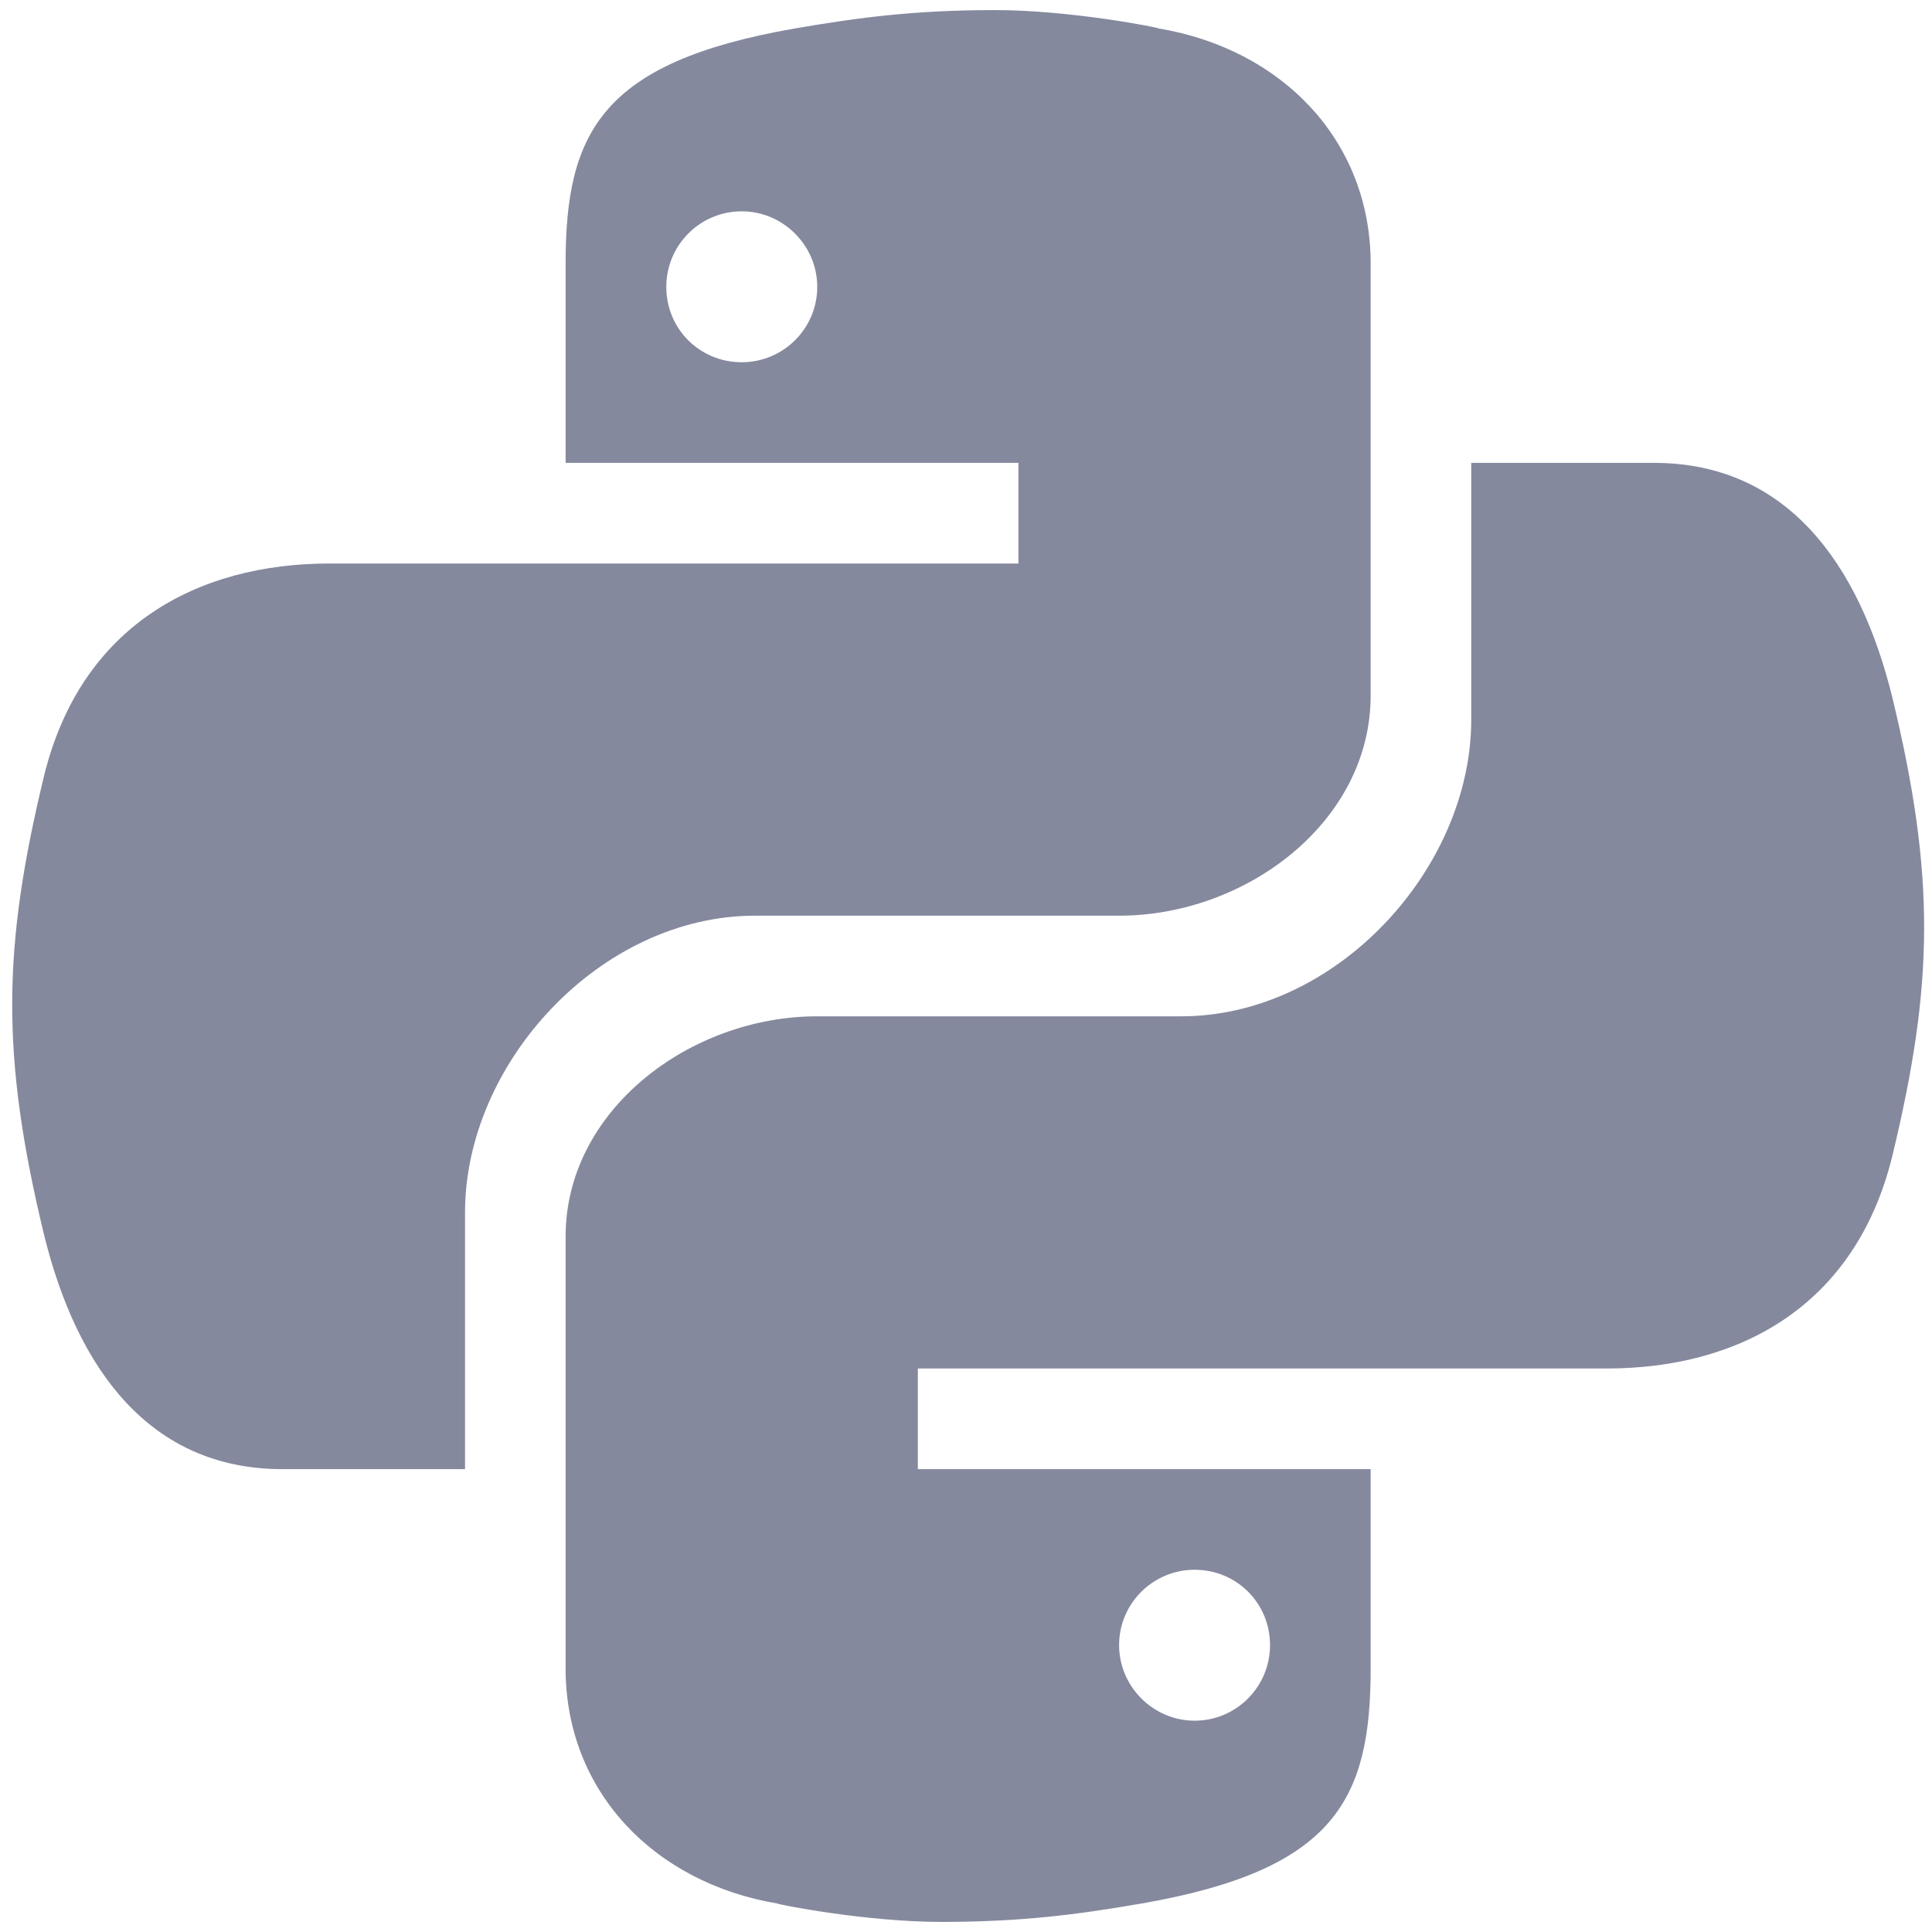 <svg width="100" height="100" viewBox="0 0 100 100" fill="none" xmlns="http://www.w3.org/2000/svg">
    <g clip-path="url(#clip0_75_405)">
        <path
            d="M51.373 0.521C47.323 0.534 44.516 0.891 41.123 1.477C31.102 3.221 29.276 6.885 29.276 13.638V23.958H52.714V29.167H28.386H17.057C10.193 29.167 4.185 32.401 2.281 40.154C0.13 49.052 0.034 54.625 2.281 63.917C3.987 70.846 7.745 76.042 14.612 76.042H24.07V62.75C24.07 55.026 31.065 47.396 39.081 47.396H57.925C64.495 47.396 70.945 42.547 70.945 35.997V13.638C70.945 7.287 66.365 2.537 59.961 1.471C60.12 1.456 55.388 0.505 51.373 0.521ZM38.393 10.938C40.531 10.938 42.3 12.7 42.3 14.849C42.3 17.018 40.531 18.75 38.393 18.75C36.214 18.75 34.487 17.021 34.487 14.849C34.487 12.708 36.214 10.938 38.393 10.938Z"
            fill="#85899E" />
        <path
            d="M48.849 99.479C52.898 99.466 55.706 99.109 59.099 98.523C69.12 96.779 70.945 93.115 70.945 86.362V76.042H47.508V70.833H71.838H83.166C90.031 70.833 96.039 67.599 97.943 59.846C100.094 50.948 100.19 45.375 97.943 36.083C96.234 29.154 92.477 23.958 85.609 23.958H76.151V37.25C76.151 44.974 69.156 52.604 61.141 52.604H42.297C35.727 52.604 29.276 57.453 29.276 64.003V86.362C29.276 92.714 33.857 97.463 40.26 98.529C40.102 98.544 44.833 99.495 48.849 99.479ZM61.831 89.062C59.693 89.062 57.924 87.299 57.924 85.151C57.924 82.982 59.693 81.25 61.831 81.25C64.01 81.25 65.737 82.979 65.737 85.151C65.737 87.292 64.008 89.062 61.831 89.062Z"
            fill="#85899E" />
    </g>
    <defs>
        <clipPath id="clip0_75_405">
            <rect width="100" height="100" fill="white" />
        </clipPath>
    </defs>
</svg>